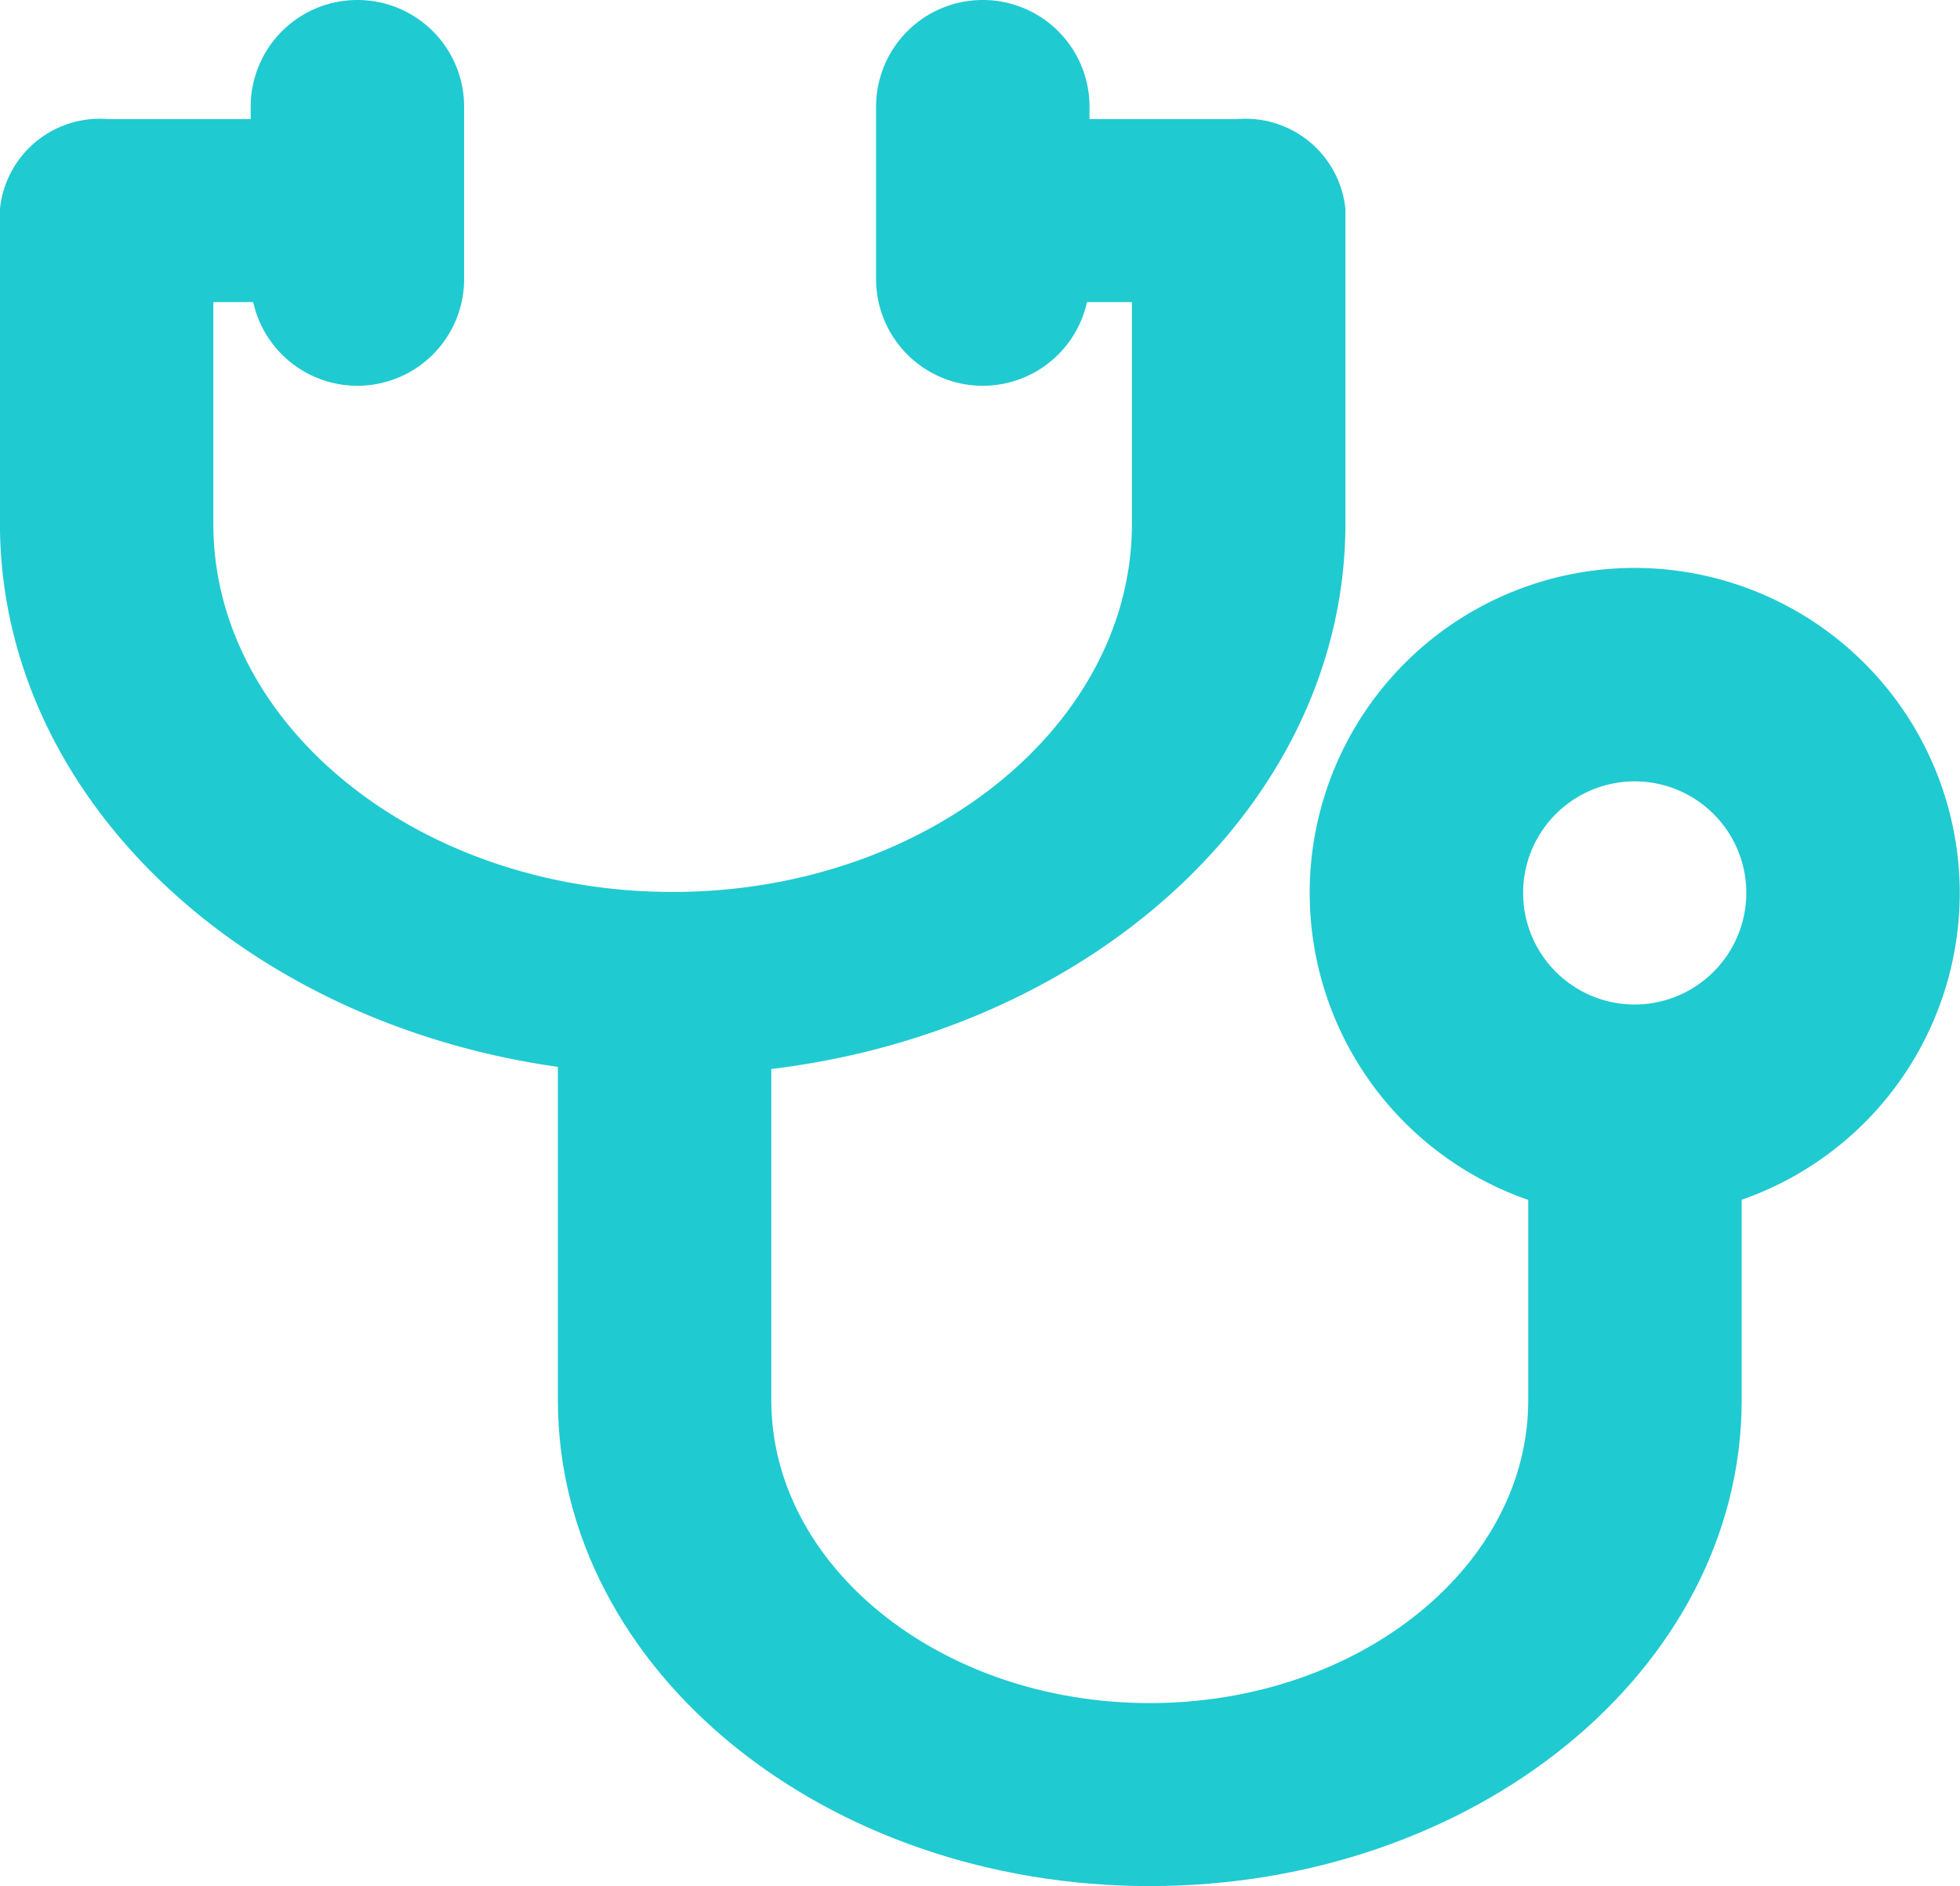 <svg xmlns="http://www.w3.org/2000/svg" width="37.919" height="36.5" viewBox="0 0 37.919 36.5">
  <g id="Group_3198" data-name="Group 3198" transform="translate(-1563.004 -772.76)">
    <g id="Group_3197" data-name="Group 3197">
      <g id="Group_3196" data-name="Group 3196">
        <g id="Group_2522" data-name="Group 2522" transform="translate(1563.504 775.564)">
          <g id="Group_2521" data-name="Group 2521" transform="translate(0 0)">
            <path id="Path_5903" data-name="Path 5903" d="M58.967,19.932H53.961v2.542H57.4v4.787c0,4.2-4.211,7.626-9.386,7.626s-9.386-3.421-9.386-7.626V22.474h3.337V19.932h-4.9A1.441,1.441,0,0,0,35.5,21.2v6.059c0,5.607,5.614,10.168,12.515,10.168s12.515-4.561,12.515-10.168V21.2A1.441,1.441,0,0,0,58.967,19.932Z" transform="translate(-35.501 -19.932)" fill="#20cad1" stroke="#20cad1" stroke-width="1"/>
          </g>
        </g>
        <g id="Group_2524" data-name="Group 2524" transform="translate(1574.297 791.549)">
          <g id="Group_2523" data-name="Group 2523">
            <path id="Path_5904" data-name="Path 5904" d="M183.207,261.4v6.02c0,3.506-3.509,6.359-7.822,6.359s-7.822-2.853-7.822-6.359v-8.309h-3.129v8.309c0,4.909,4.912,8.9,10.951,8.9s10.951-3.994,10.951-8.9V261.4Z" transform="translate(-164.434 -259.114)" fill="#20cad1" stroke="#20cad1" stroke-width="1"/>
          </g>
        </g>
        <g id="Group_2526" data-name="Group 2526" transform="translate(1588.846 784.249)">
          <g id="Group_2525" data-name="Group 2525">
            <path id="Path_5905" data-name="Path 5905" d="M344,171.912a5.788,5.788,0,1,0,5.788,5.788A5.795,5.795,0,0,0,344,171.912Zm0,8.448a2.659,2.659,0,1,1,2.659-2.659A2.663,2.663,0,0,1,344,180.36Z" transform="translate(-338.216 -171.912)" fill="#20cad1" stroke="#20cad1" stroke-width="1"/>
          </g>
        </g>
        <g id="Group_2528" data-name="Group 2528" transform="translate(1568.354 773.26)">
          <g id="Group_2527" data-name="Group 2527">
            <path id="Path_5906" data-name="Path 5906" d="M94.992,0a1.564,1.564,0,0,0-1.564,1.564V4.9a1.564,1.564,0,1,0,3.129,0V1.564A1.564,1.564,0,0,0,94.992,0Z" transform="translate(-93.428)" fill="#20cad1" stroke="#20cad1" stroke-width="1"/>
          </g>
        </g>
        <g id="Group_2530" data-name="Group 2530" transform="translate(1580.451 773.26)">
          <g id="Group_2529" data-name="Group 2529">
            <path id="Path_5907" data-name="Path 5907" d="M239.5,0a1.564,1.564,0,0,0-1.564,1.564V4.9a1.564,1.564,0,1,0,3.129,0V1.564A1.564,1.564,0,0,0,239.5,0Z" transform="translate(-237.934)" fill="#20cad1" stroke="#20cad1" stroke-width="1"/>
          </g>
        </g>
      </g>
    </g>
  </g>
</svg>
